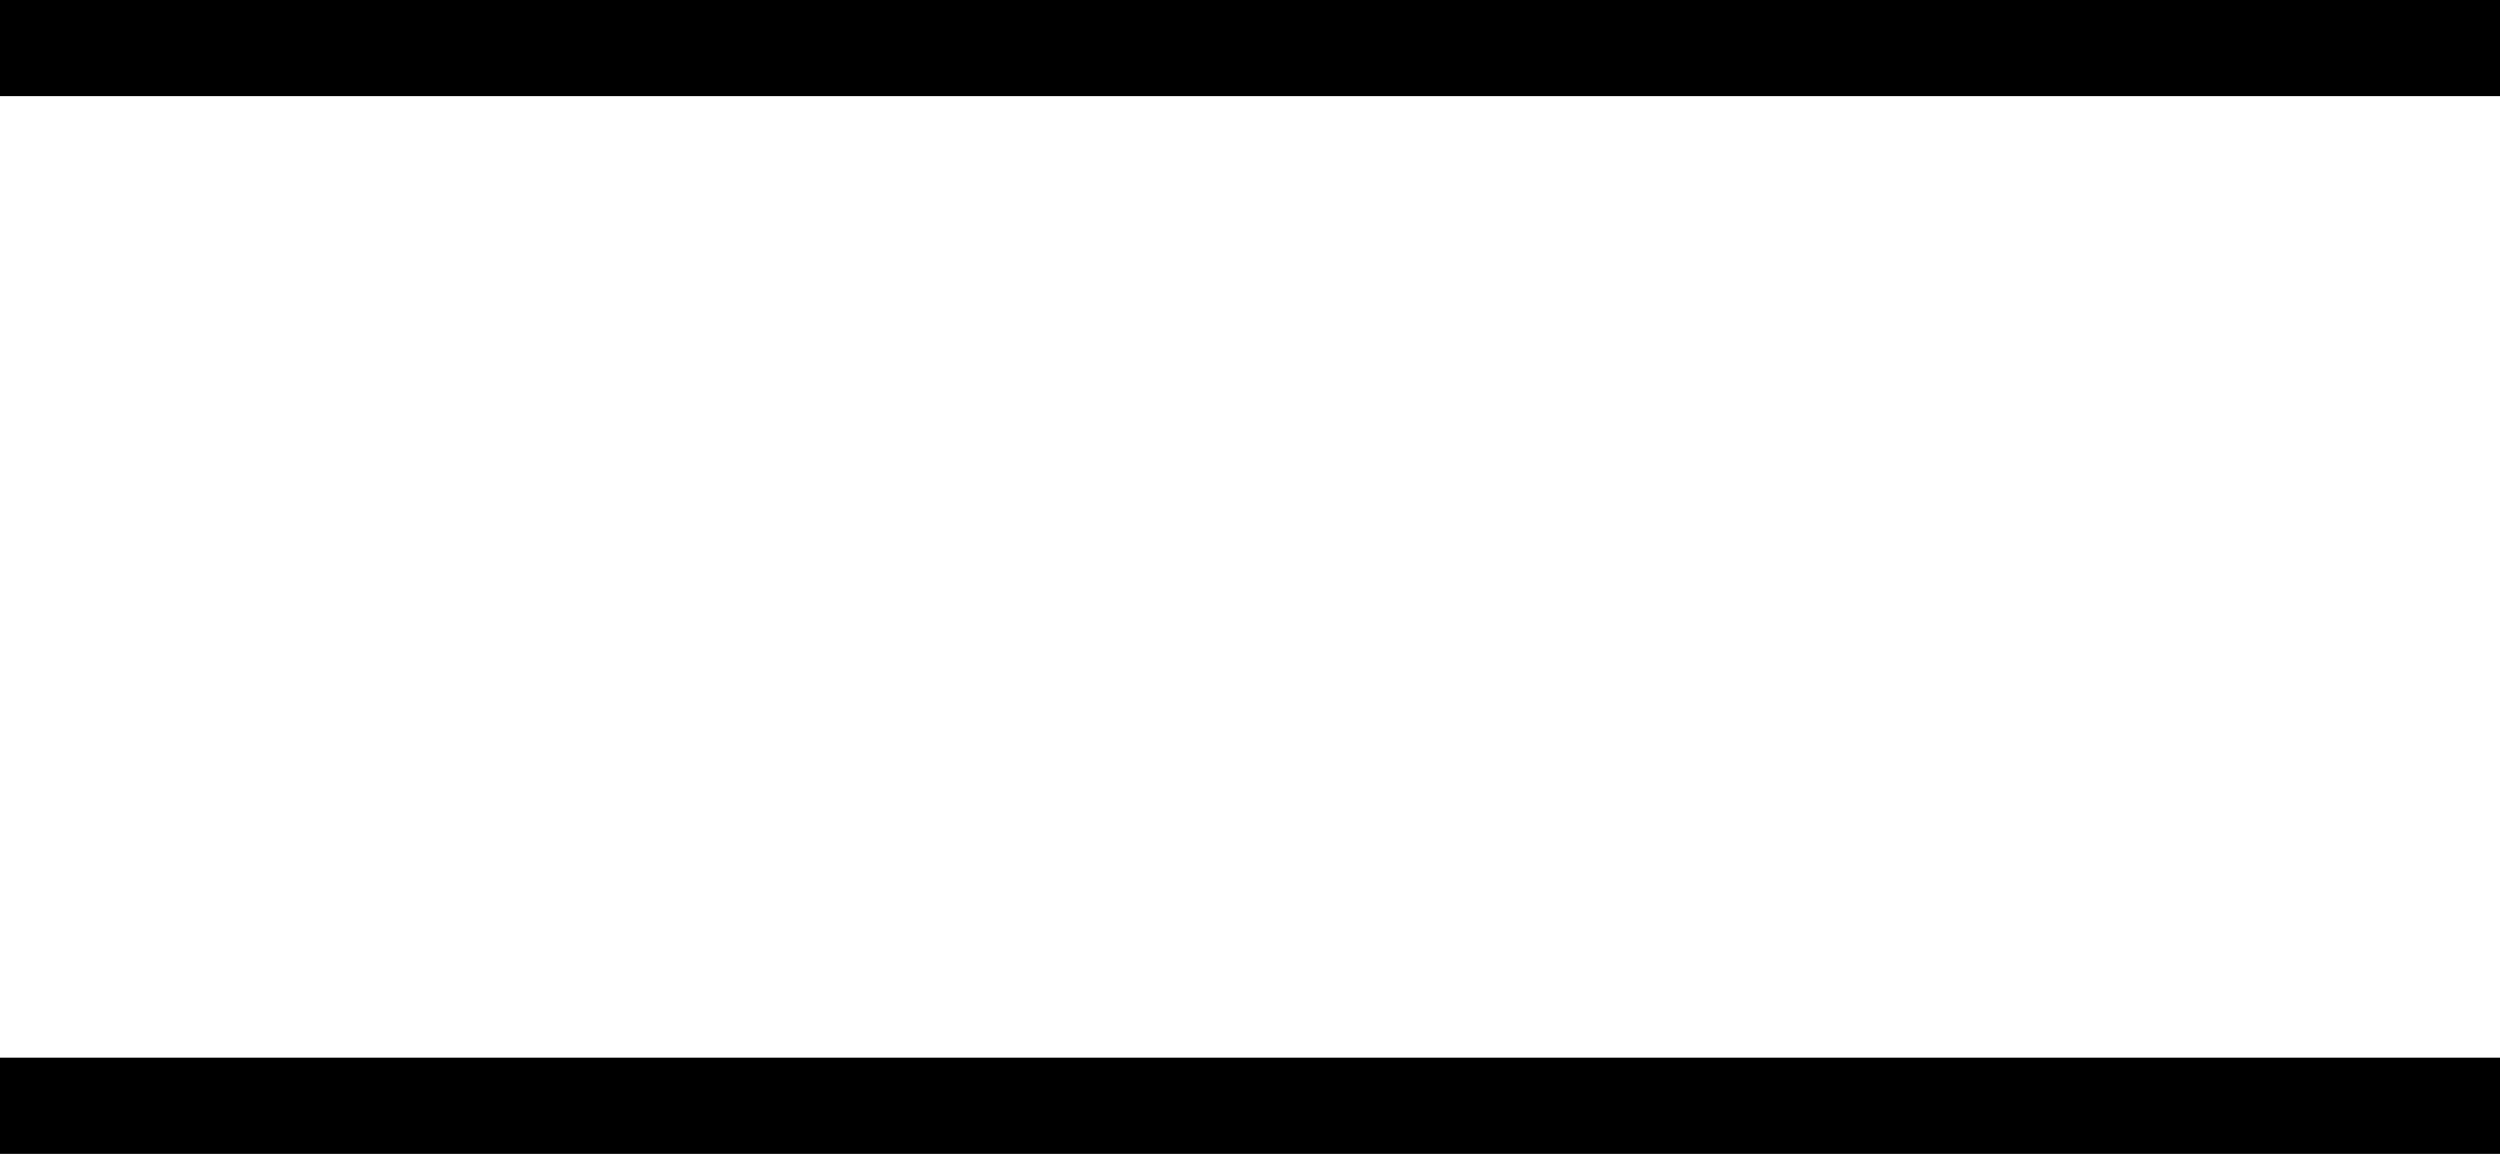 <svg xmlns="http://www.w3.org/2000/svg" viewBox="0 0 416 192">
  <path d="M 8 0 L 0 0 L 8 0 L 0 0 L 0 16 L 0 16 L 8 16 L 416 16 L 416 0 L 416 0 L 408 0 L 8 0 Z M 8 176 L 0 176 L 8 176 L 0 176 L 0 192 L 0 192 L 8 192 L 416 192 L 416 176 L 416 176 L 408 176 L 8 176 Z" />
</svg>